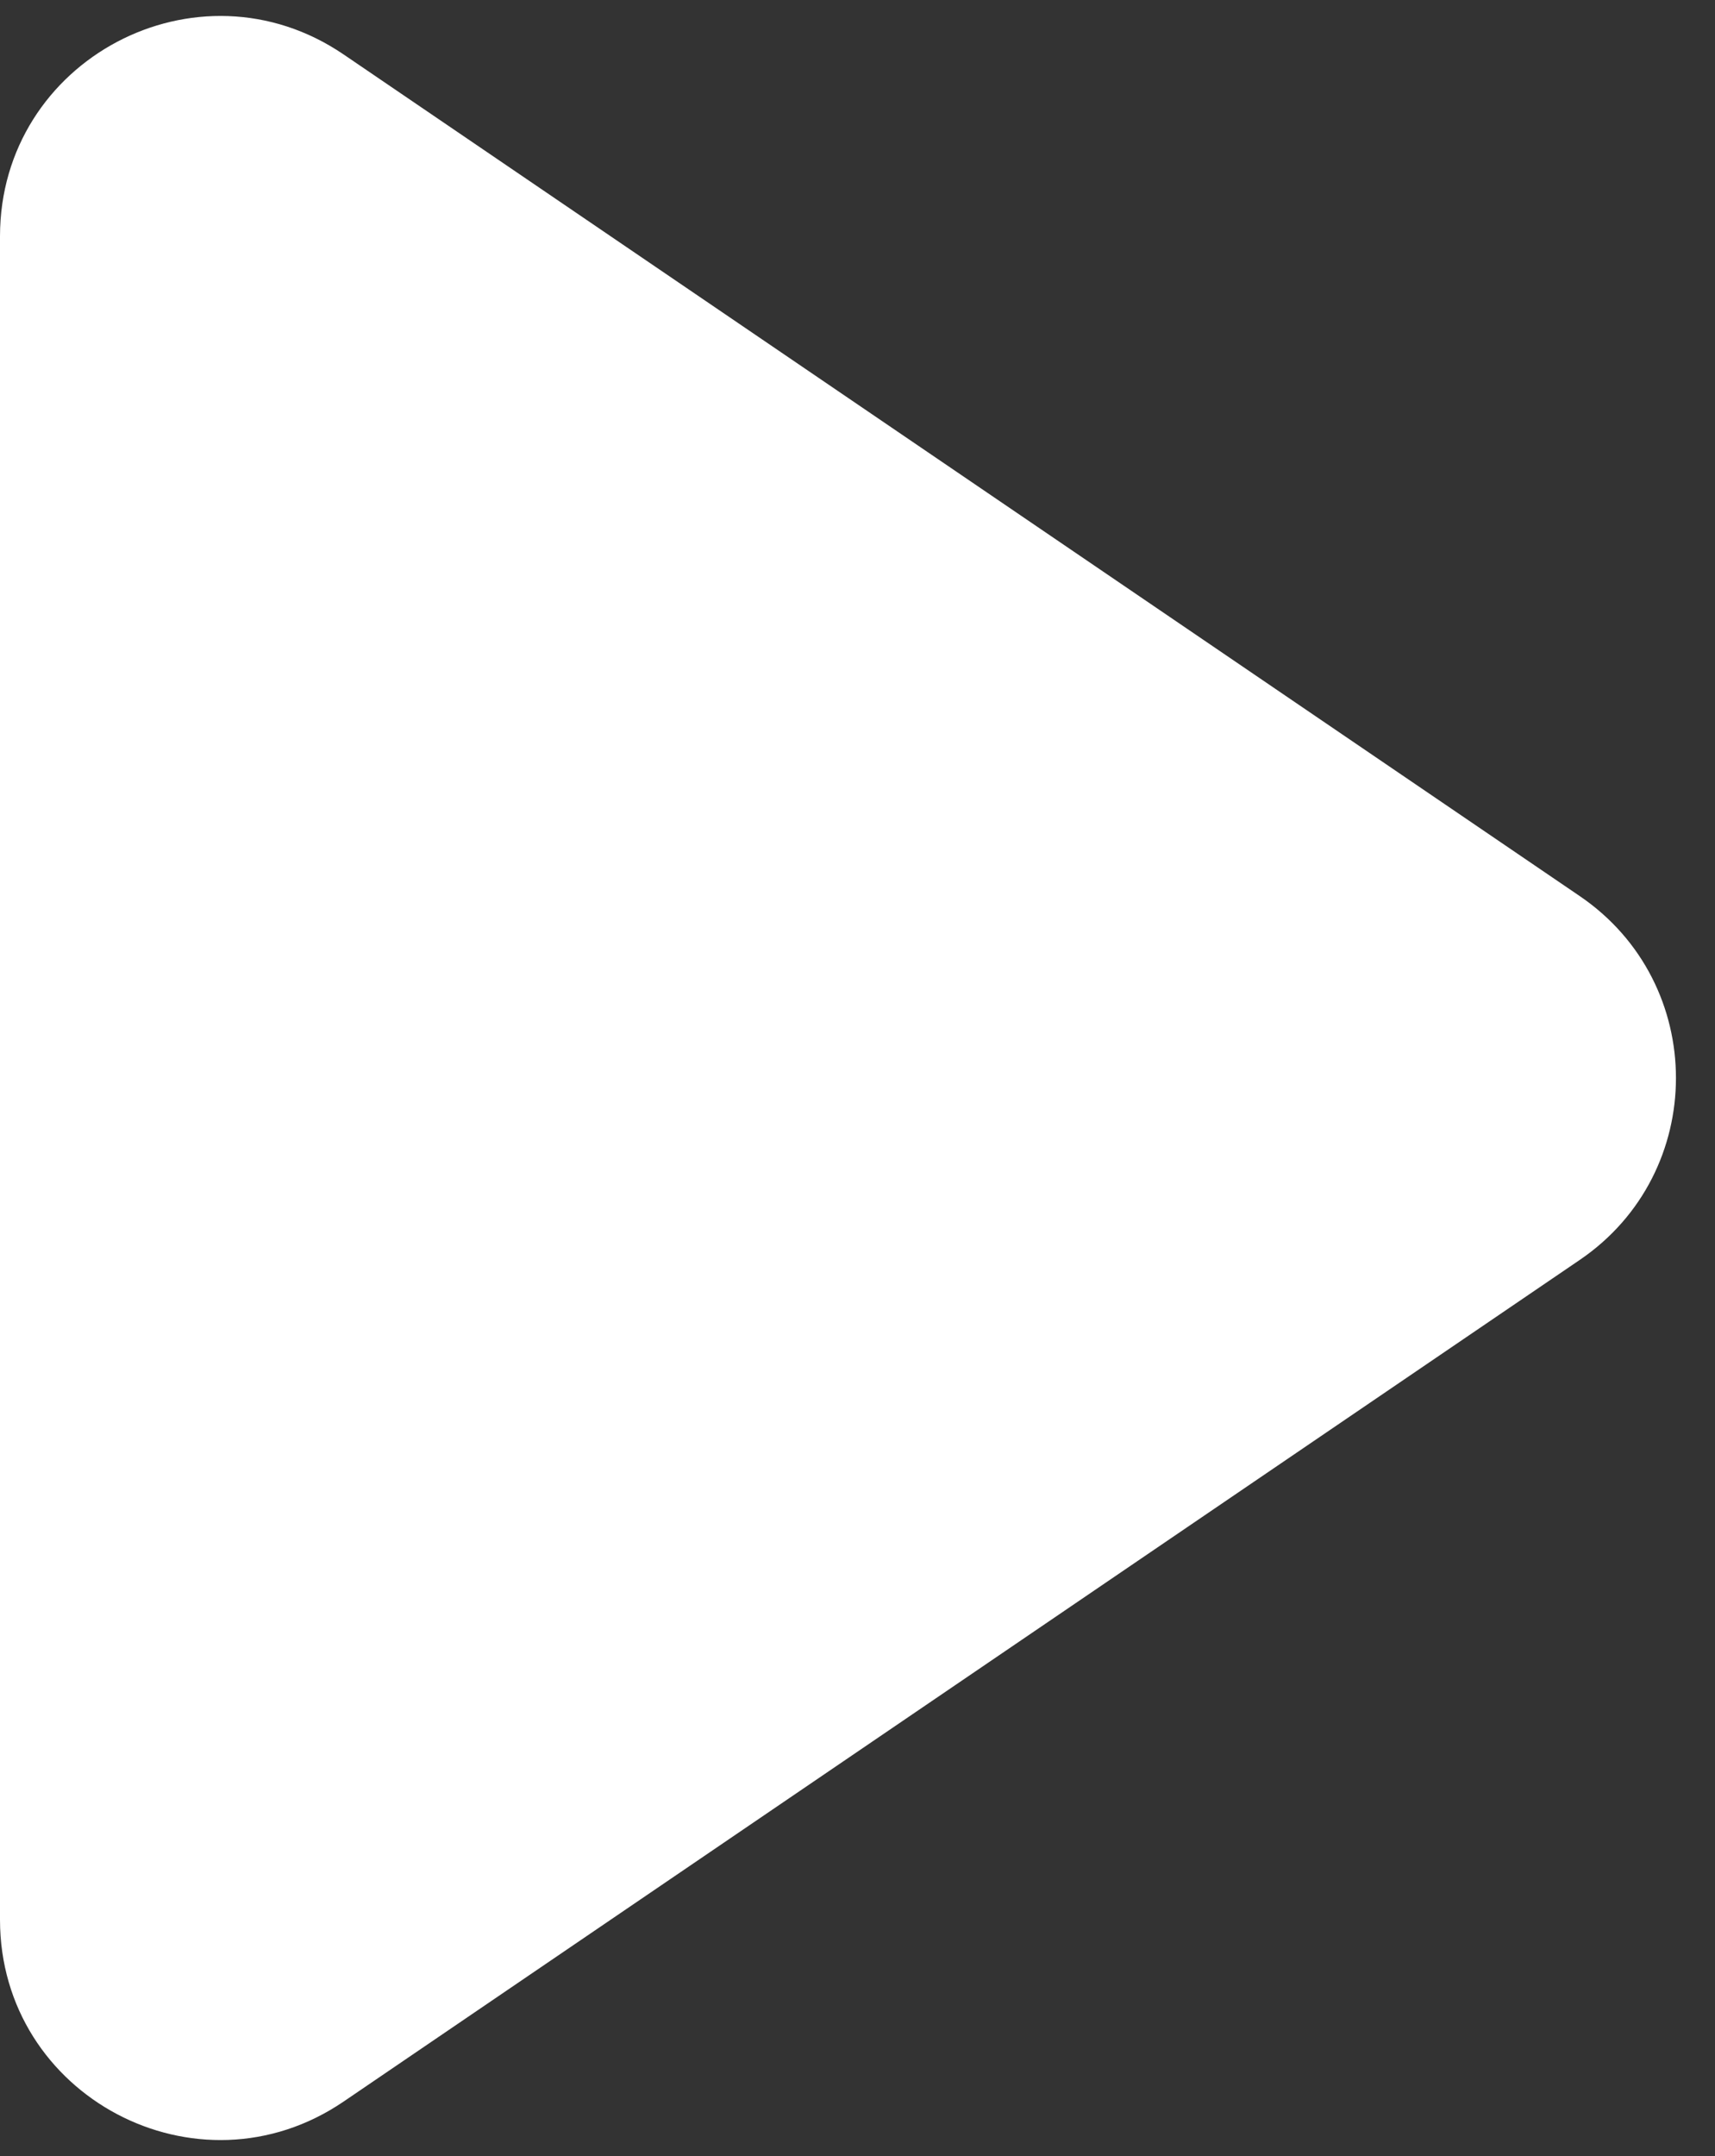 <svg width="39" height="49" viewBox="0 0 39 49" fill="none" xmlns="http://www.w3.org/2000/svg">
<rect x="0" y="0" width="39" height="49" fill="#333333" stroke="none"/>
<path d="M35.925 20.366C38.841 22.351 38.841 26.649 35.925 28.634L7.813 47.763C4.493 50.021 0 47.644 0 43.629L0 5.371C0 1.356 4.493 -1.021 7.813 1.237L35.925 20.366Z" fill="white"/>
</svg>
